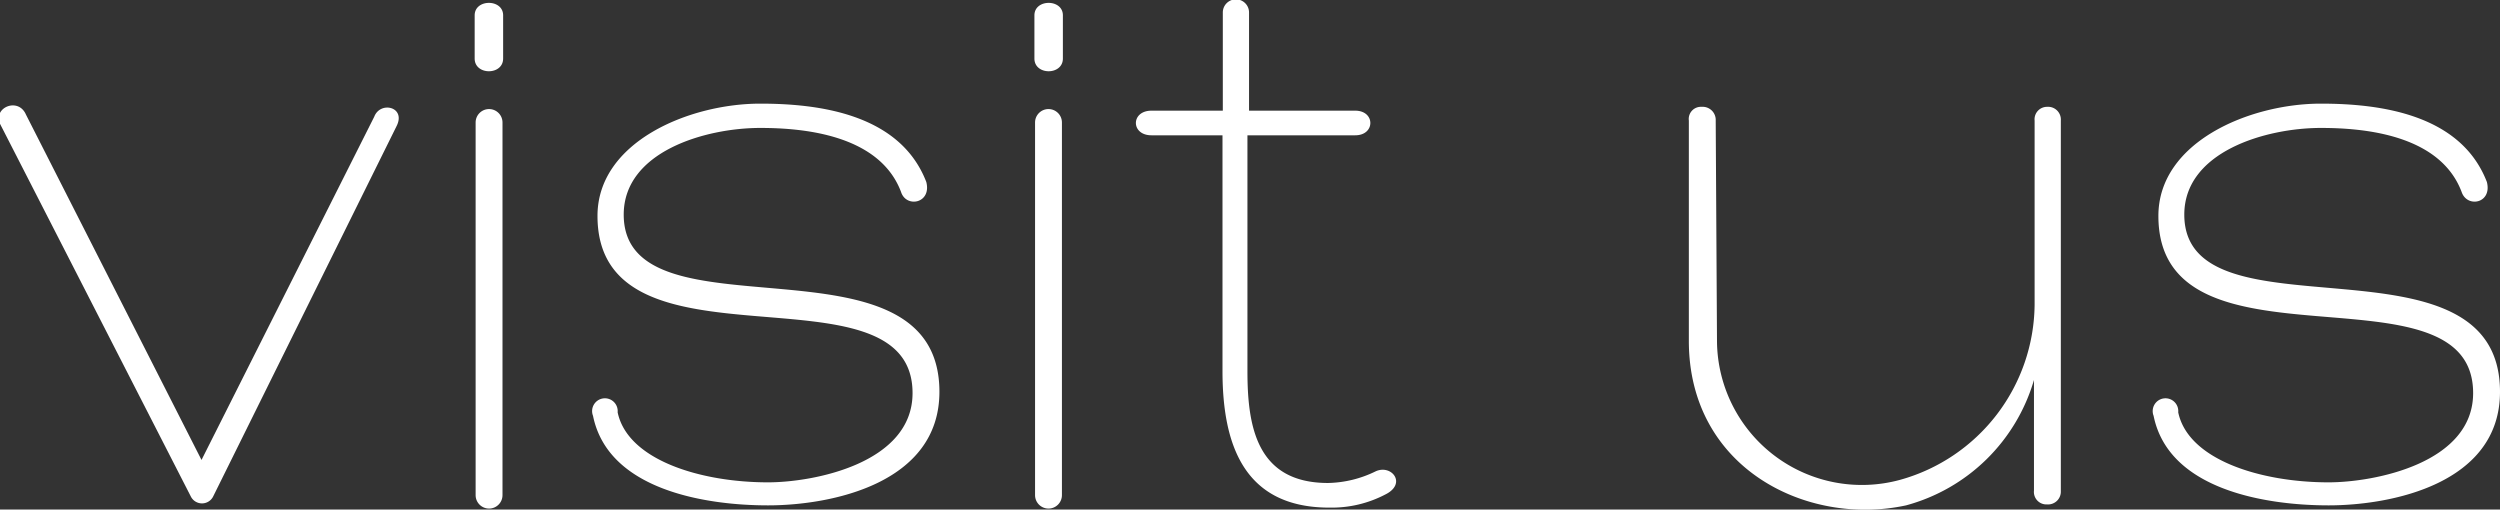 <svg xmlns="http://www.w3.org/2000/svg" viewBox="0 0 78.16 15.93"><rect x="0" y="0" width="78.16" height="15.93" fill="#333333" stroke="none"/><defs><style>.cls-1{fill:#fff;}</style></defs><title>Asset 1</title><g id="Layer_2" data-name="Layer 2"><g id="Designed_by_Freepik" data-name="Designed by Freepik"><path class="cls-1" d="M0,3.87c-.22-.51.57-.84.81-.29L6.3,14.38,11.7,3.65c.19-.5,1-.31.7.29L6.66,15.53a.39.39,0,0,1-.69,0Z"/><path class="cls-1" d="M15.73,1.83c0,.53-.89.53-.89,0V.48c0-.52.89-.52.89,0Zm-.86,2a.42.42,0,1,1,.84,0V15.48a.42.42,0,1,1-.84,0Z"/><path class="cls-1" d="M19.31,12.89c.31,1.49,2.59,2.19,4.7,2.19,1.44,0,4.52-.6,4.52-2.79,0-4.22-9.85-.36-9.85-5.54,0-2.31,2.86-3.51,5.09-3.51,1.83,0,4.37.32,5.19,2.45.17.67-.63.82-.79.31-.68-1.8-3.08-2-4.4-2-1.72,0-4.27.74-4.27,2.71,0,4.05,9.87.31,9.87,5.54,0,2.88-3.41,3.55-5.36,3.55s-5-.48-5.47-2.8A.4.4,0,1,1,19.31,12.89Z"/><path class="cls-1" d="M33.23,1.83c0,.53-.89.53-.89,0V.48c0-.52.89-.52.89,0Zm-.87,2a.42.42,0,1,1,.84,0V15.48a.42.42,0,1,1-.84,0Z"/><path class="cls-1" d="M42.37,3.46c.63,0,.63.77,0,.77H39V11.6c0,1.72.28,3.5,2.52,3.5A3.52,3.52,0,0,0,43,14.74c.5-.24,1,.38.31.72a3.62,3.62,0,0,1-1.75.41c-2.69,0-3.34-2-3.34-4.27V4.23H36c-.65,0-.65-.77,0-.77h2.23V.39a.41.41,0,0,1,.82,0V3.46Z"/><path class="cls-1" d="M53.68,10.66A4.53,4.53,0,0,0,59.41,15a5.74,5.74,0,0,0,4.2-5.47V3.77A.39.39,0,0,1,64,3.34a.4.4,0,0,1,.43.43V15.36a.4.4,0,0,1-.43.41.39.39,0,0,1-.41-.43V11.88a5.72,5.72,0,0,1-4,3.92c-3.1.67-6.79-1.16-6.79-5.14V3.77a.38.38,0,0,1,.4-.43.41.41,0,0,1,.44.43Z"/><path class="cls-1" d="M68.1,12.89c.31,1.49,2.59,2.19,4.7,2.19,1.44,0,4.52-.6,4.52-2.79,0-4.22-9.84-.36-9.84-5.54,0-2.31,2.85-3.51,5.08-3.51,1.83,0,4.37.32,5.19,2.45.17.67-.62.82-.79.31-.68-1.8-3.07-2-4.4-2-1.72,0-4.27.74-4.27,2.71,0,4.05,9.87.31,9.87,5.54,0,2.88-3.41,3.55-5.36,3.55s-5-.48-5.47-2.8A.4.4,0,1,1,68.1,12.89Z"/></g></g></svg>